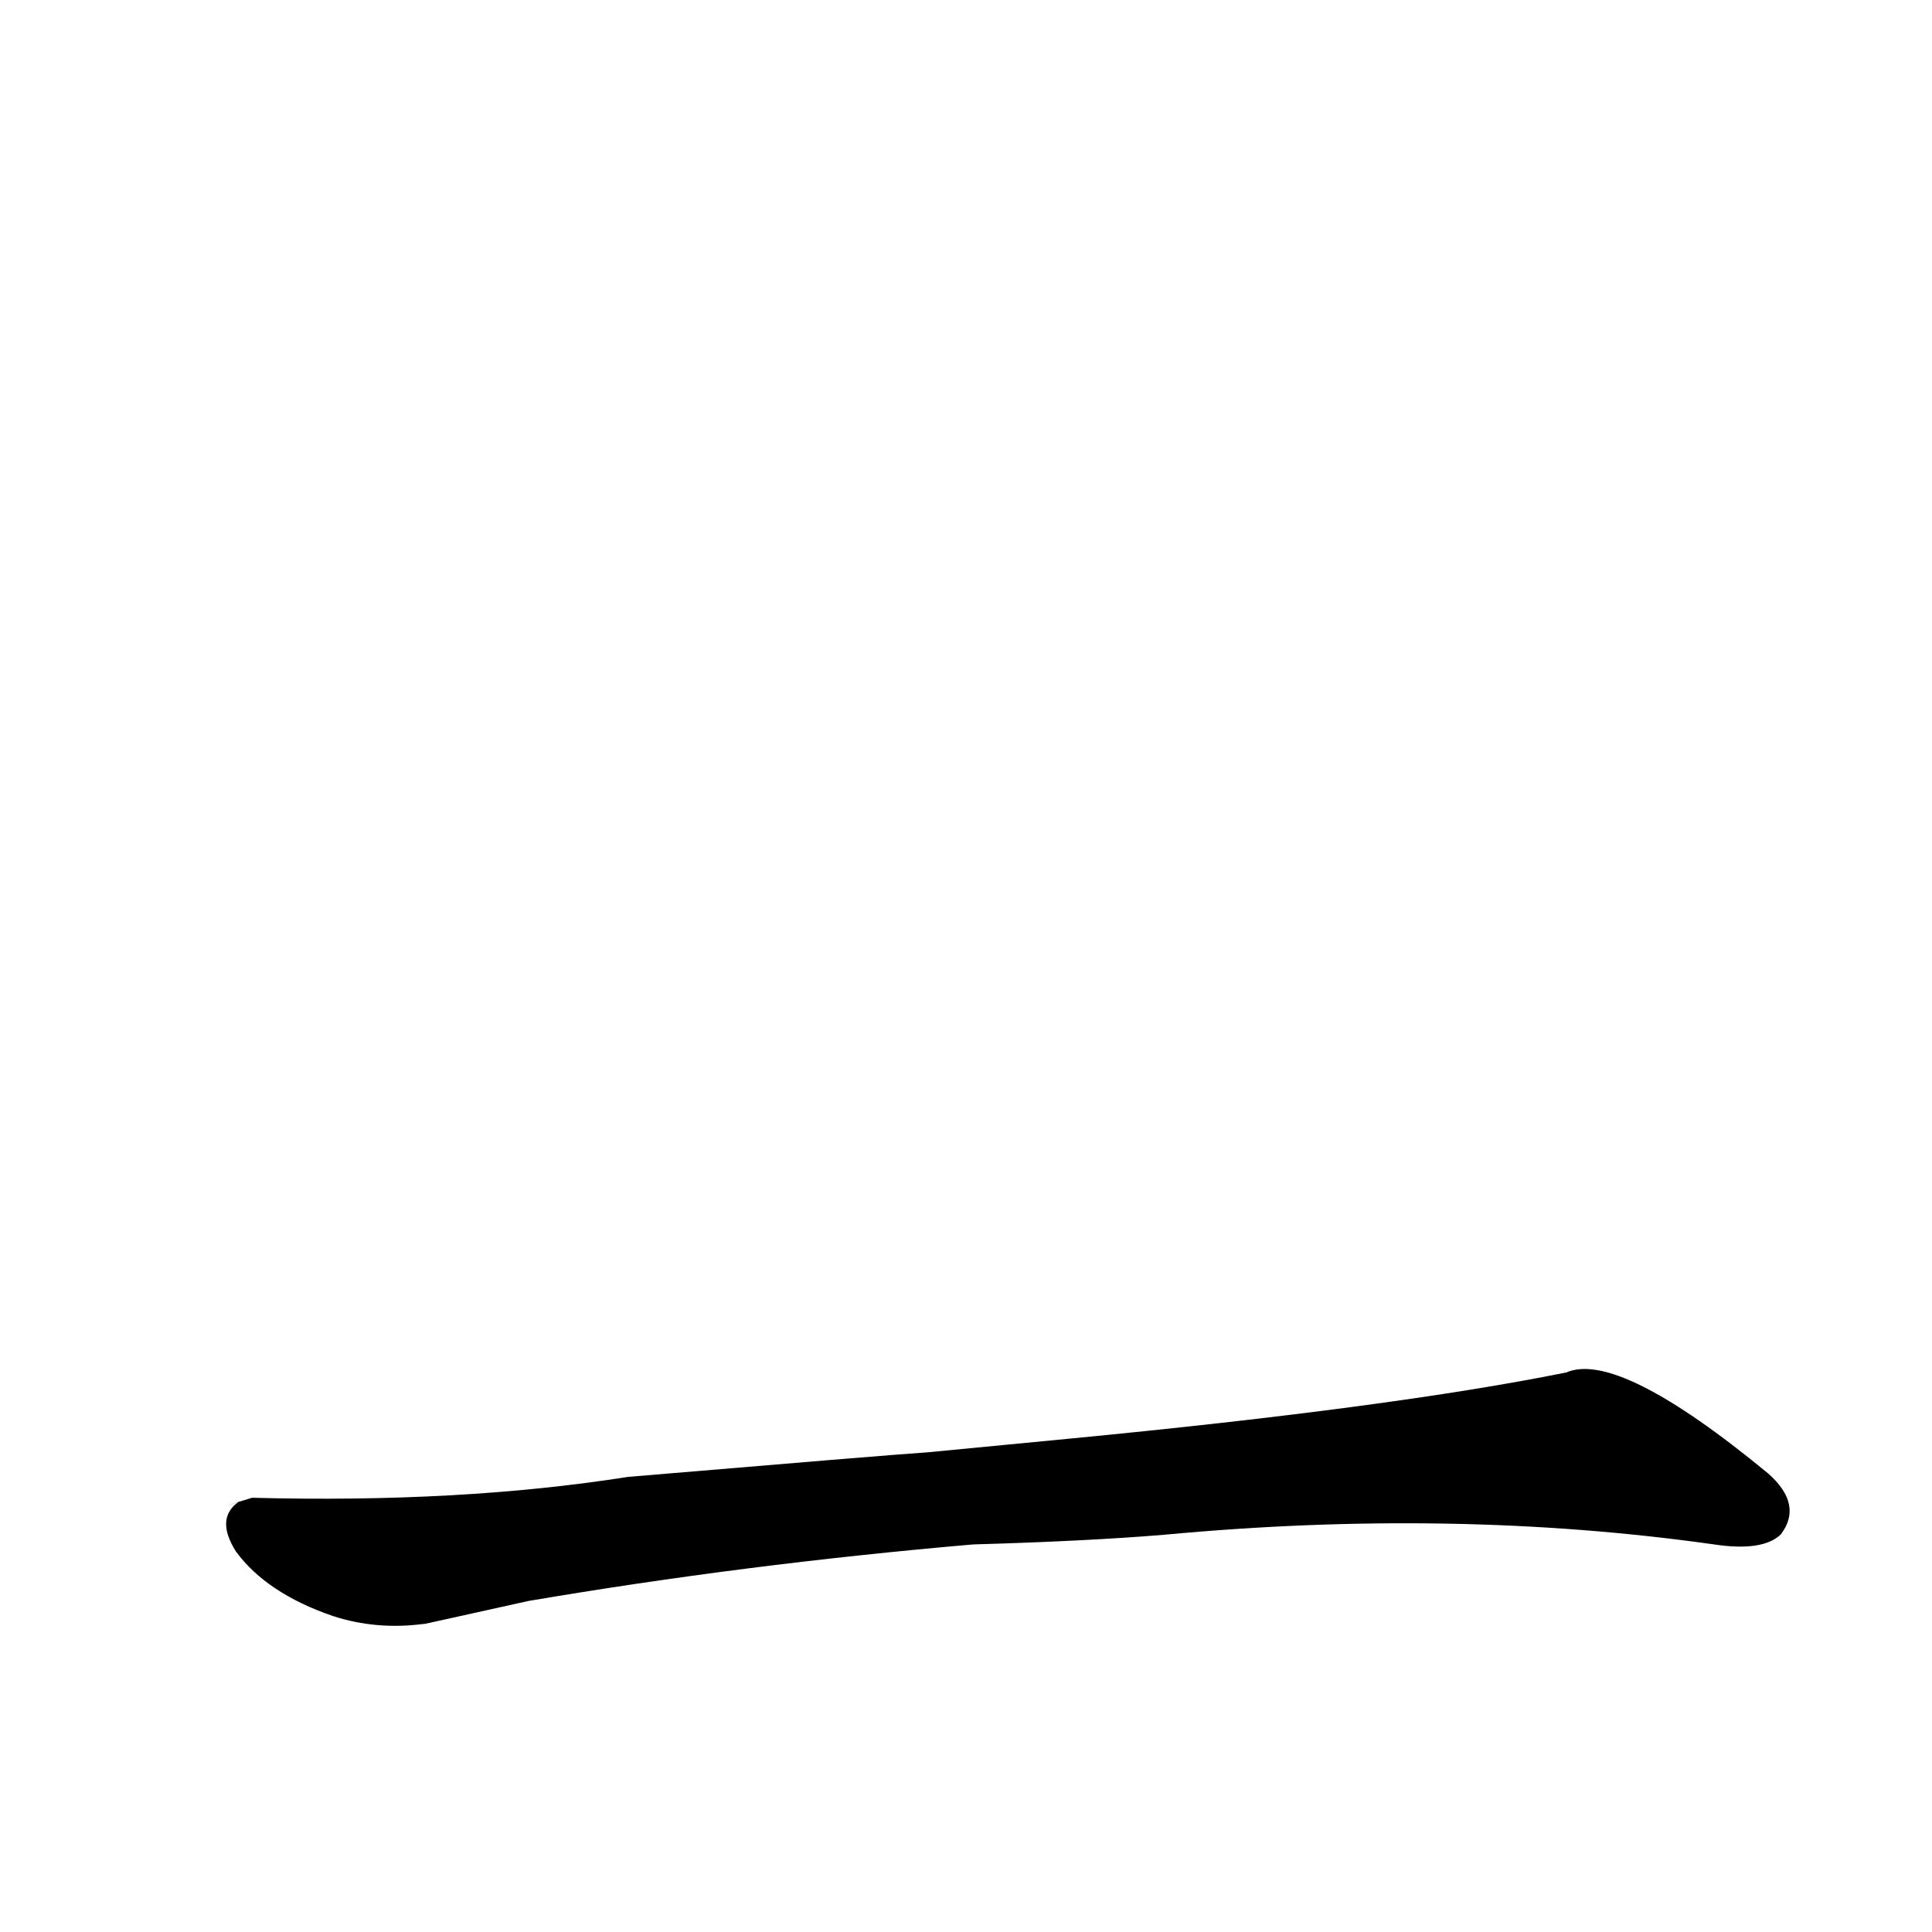 <?xml version="1.0" ?>
<svg height="1024" version="1.1" width="1024" xmlns="http://www.w3.org/2000/svg">
  <defs/>
  <g>
    <path d="M 515.79 818.576 Q 575.993 816.862 617.031 813.455 Q 770.501 799.107 908.323 818.554 Q 934.302 822.48 943.859 813.277 Q 955.817 797.549 937.285 781.073 Q 857.711 715.451 830.124 727.441 Q 737.722 746.062 566.791 762.522 L 491.923 769.731 Q 467.872 771.371 332.843 782.785 Q 244.088 796.771 133.638 793.843 Q 109.806 801.039 126.257 796.15 Q 114.055 804.989 125.082 822.369 Q 141.382 844.509 176.373 856.499 Q 199.678 864.12 225.141 860.618 Q 214.083 863.218 280.042 848.557 Q 394.799 829.031 515.79 818.576" fill="rgb(0, 0, 0)" opacity="1.0" stroke-width="1.0"/>
  </g>
</svg>

